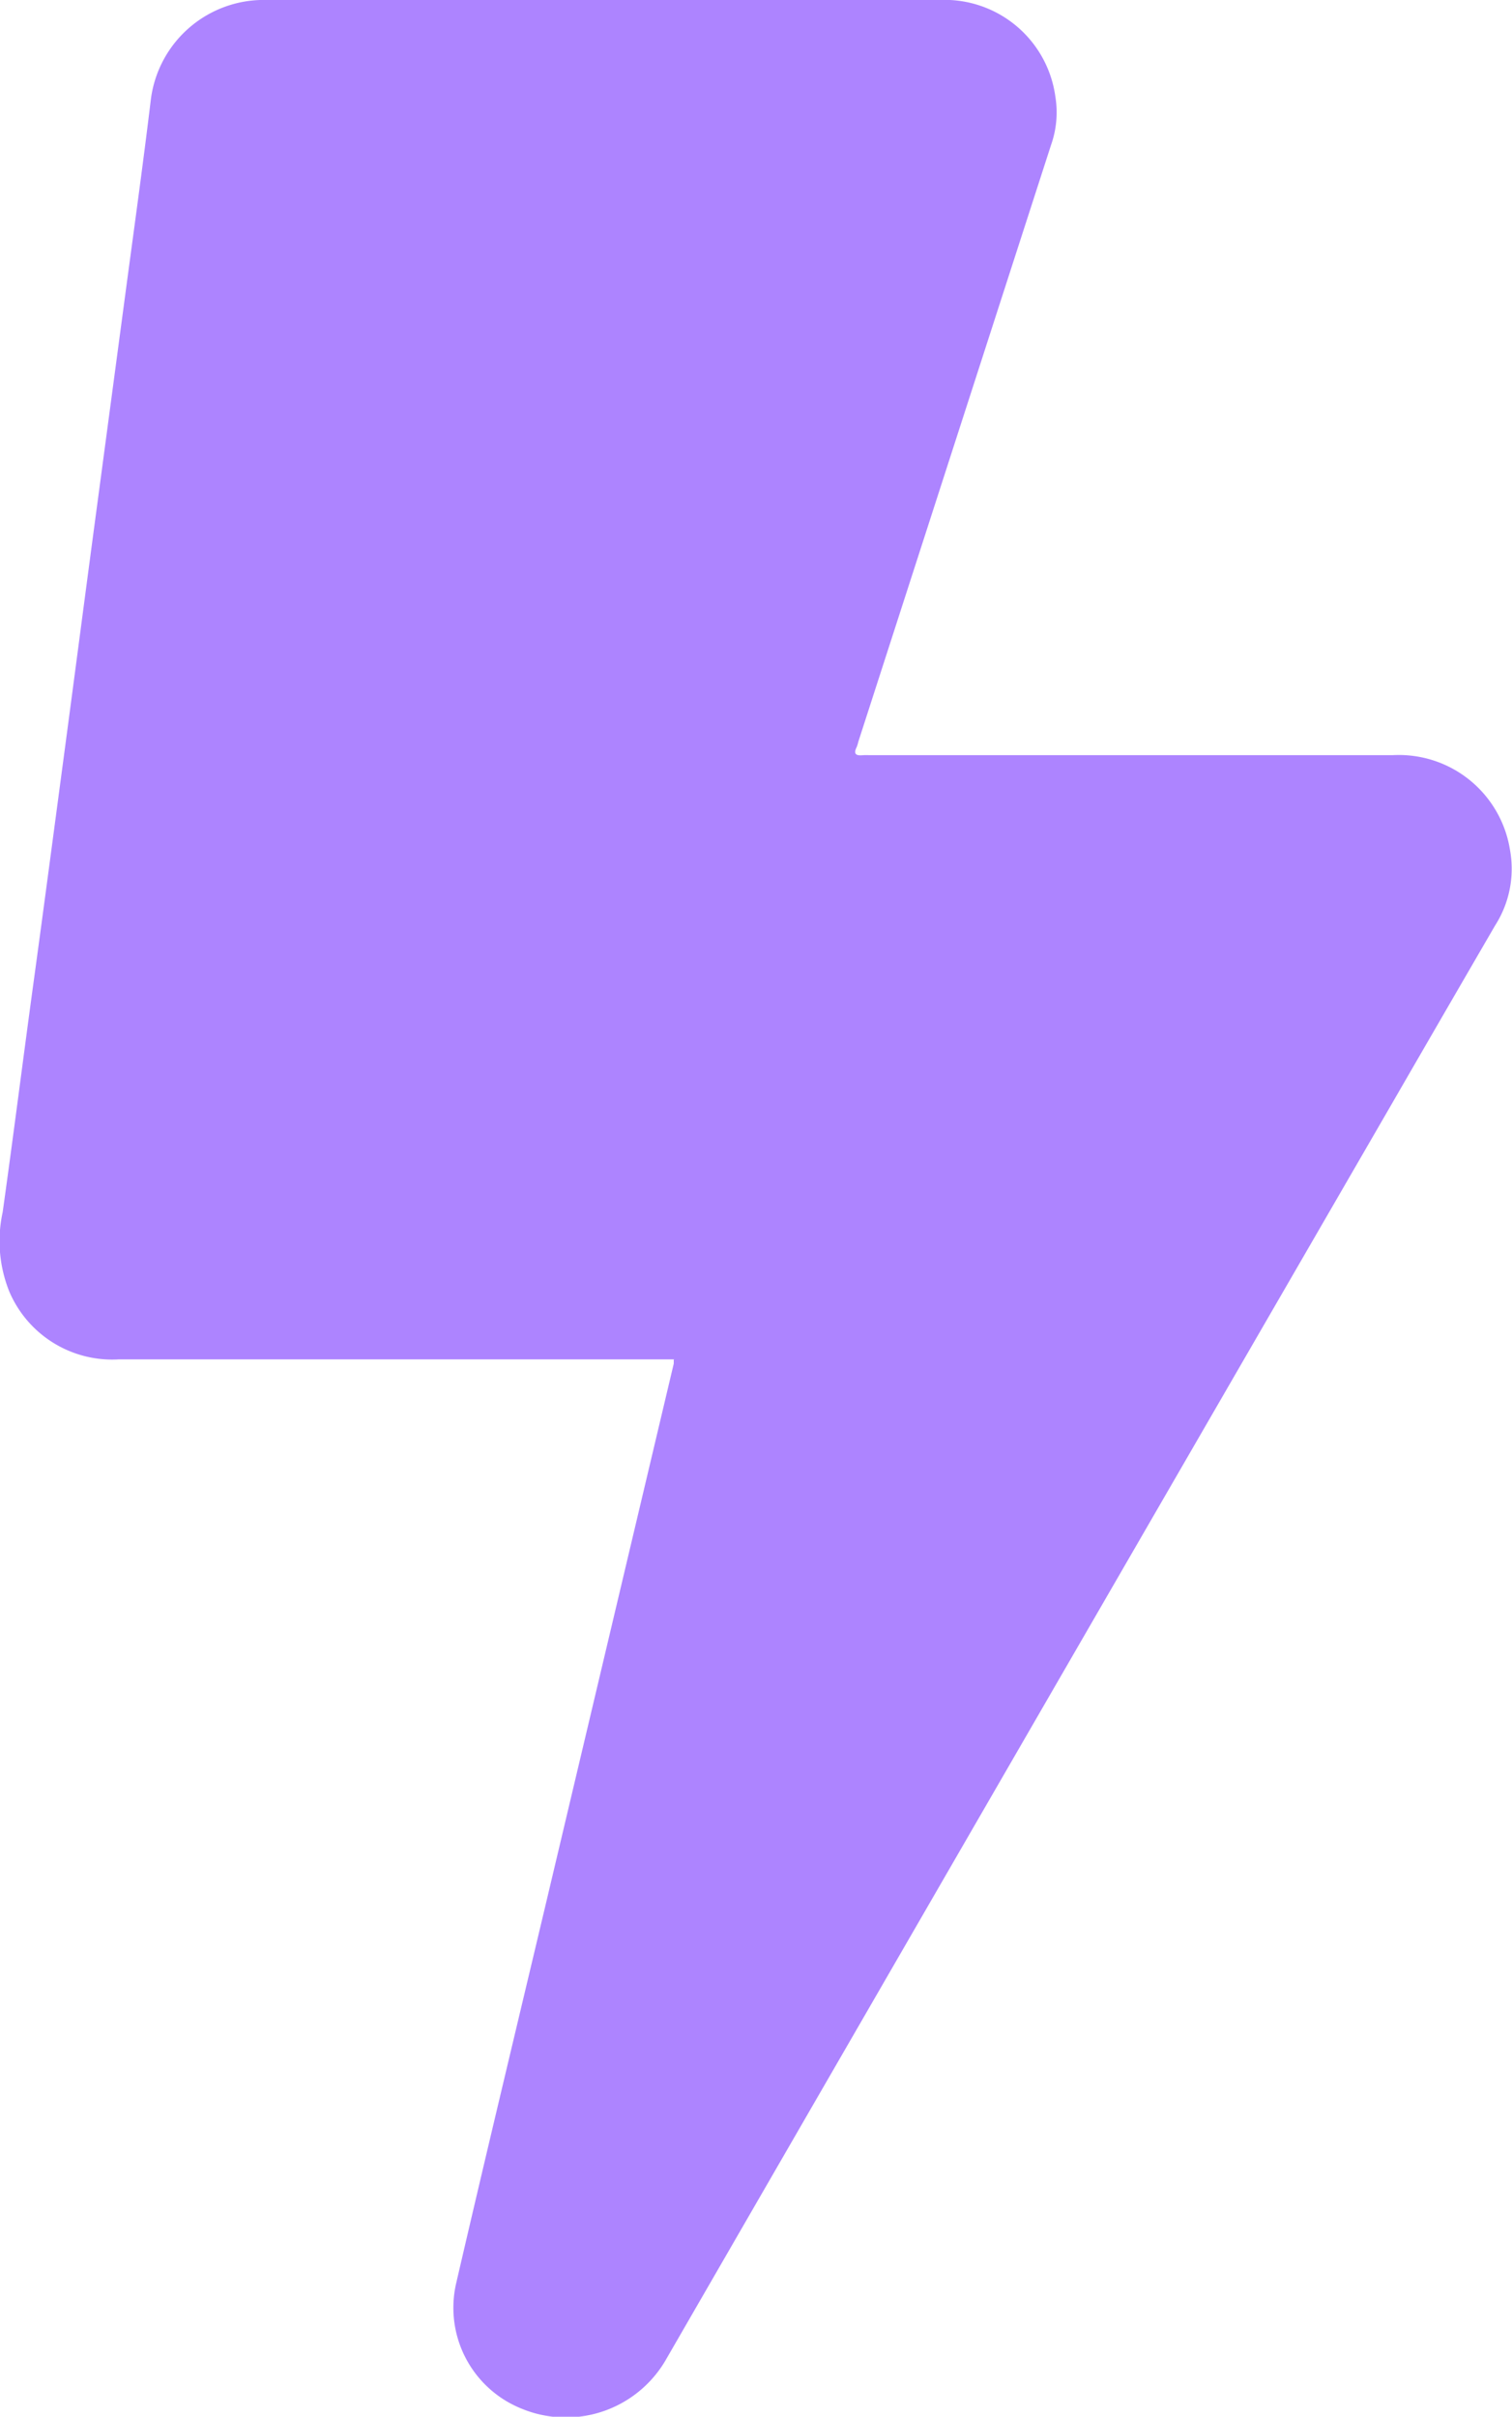 <svg xmlns="http://www.w3.org/2000/svg" xmlns:xlink="http://www.w3.org/1999/xlink" width="13.088" height="20.907" viewBox="0 0 13.088 20.907"><defs><clipPath id="a"><rect width="13.088" height="20.907" fill="#ad84ff"/></clipPath></defs><g clip-path="url(#a)"><path d="M5.837,11.76H5.728q-2.35,0-4.7,0a.968.968,0,0,1-.948-.588,1.171,1.171,0,0,1-.057-.685C.116,9.824.2,9.159.291,8.494S.468,7.177.556,6.518.73,5.2.818,4.541Q.959,3.486,1.1,2.431c.07-.521.142-1.042.205-1.564A.985.985,0,0,1,2.314,0C2.822,0,3.33,0,3.838,0H8.129A.968.968,0,0,1,9.135.834a.844.844,0,0,1-.037.42Q8.263,3.837,7.429,6.419a.285.285,0,0,1-.013.043c-.034.066,0,.077.056.071a.544.544,0,0,1,.054,0h4.527a.974.974,0,0,1,1.018.822.909.909,0,0,1-.129.651q-.455.783-.908,1.567Q8.9,14.986,5.772,20.4a1,1,0,0,1-1.25.44.94.94,0,0,1-.573-1.089c.255-1.1.517-2.191.777-3.286l1.106-4.668c0-.009,0-.018,0-.034" transform="translate(0 0)" fill="#ad84ff"/></g></svg>